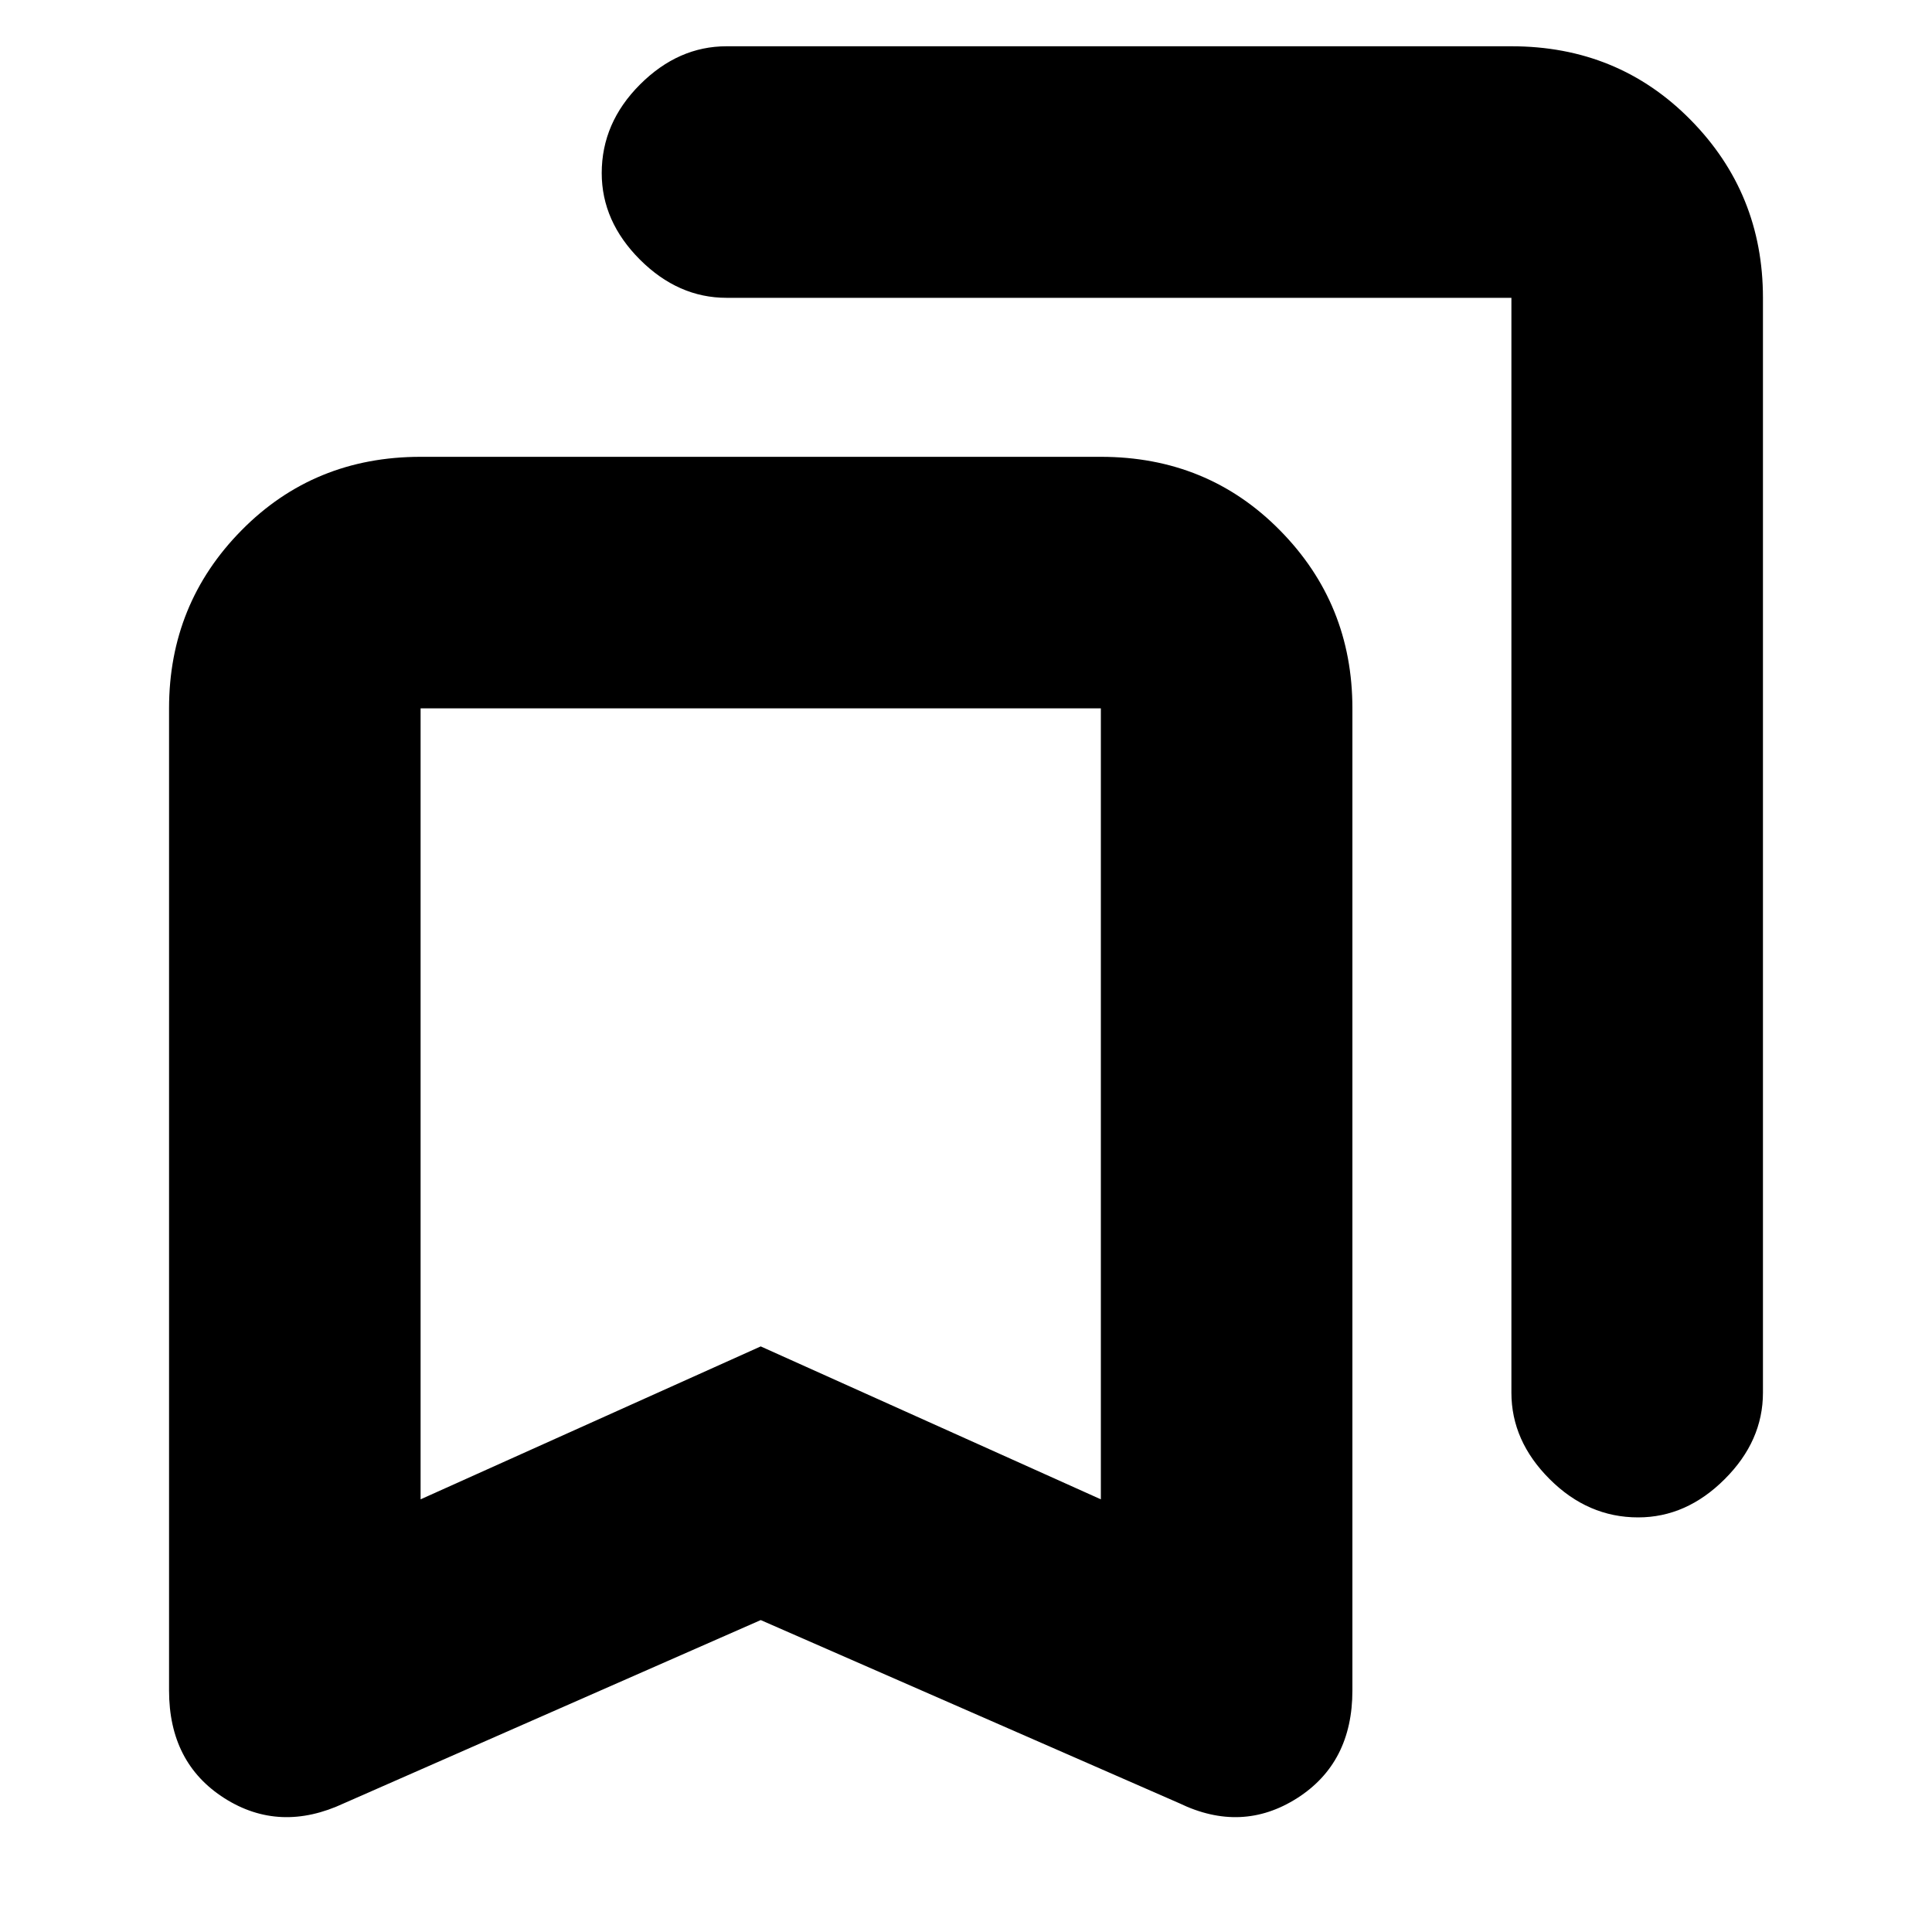 <svg xmlns="http://www.w3.org/2000/svg" height="20" width="20"><path d="M16.958 15.708Q16.438 15.708 16.042 15.312Q15.646 14.917 15.646 14.417V3.083Q15.646 3.083 15.646 3.083Q15.646 3.083 15.646 3.083H7.521Q7.021 3.083 6.625 2.688Q6.229 2.292 6.229 1.792Q6.229 1.271 6.625 0.875Q7.021 0.479 7.521 0.479H15.646Q16.75 0.479 17.5 1.24Q18.25 2 18.25 3.083V14.417Q18.25 14.917 17.854 15.312Q17.458 15.708 16.958 15.708ZM4.354 15.521 7.875 13.938 11.396 15.521V7.333Q11.396 7.333 11.396 7.333Q11.396 7.333 11.396 7.333H4.354Q4.354 7.333 4.354 7.333Q4.354 7.333 4.354 7.333ZM3.562 18.667Q2.896 18.979 2.323 18.615Q1.75 18.25 1.75 17.5V7.333Q1.75 6.25 2.5 5.49Q3.25 4.729 4.354 4.729H11.396Q12.5 4.729 13.25 5.49Q14 6.25 14 7.333V17.5Q14 18.25 13.427 18.615Q12.854 18.979 12.208 18.667L7.875 16.771ZM4.354 7.333Q4.354 7.333 4.354 7.333Q4.354 7.333 4.354 7.333H11.396Q11.396 7.333 11.396 7.333Q11.396 7.333 11.396 7.333H7.875Z"/></svg>